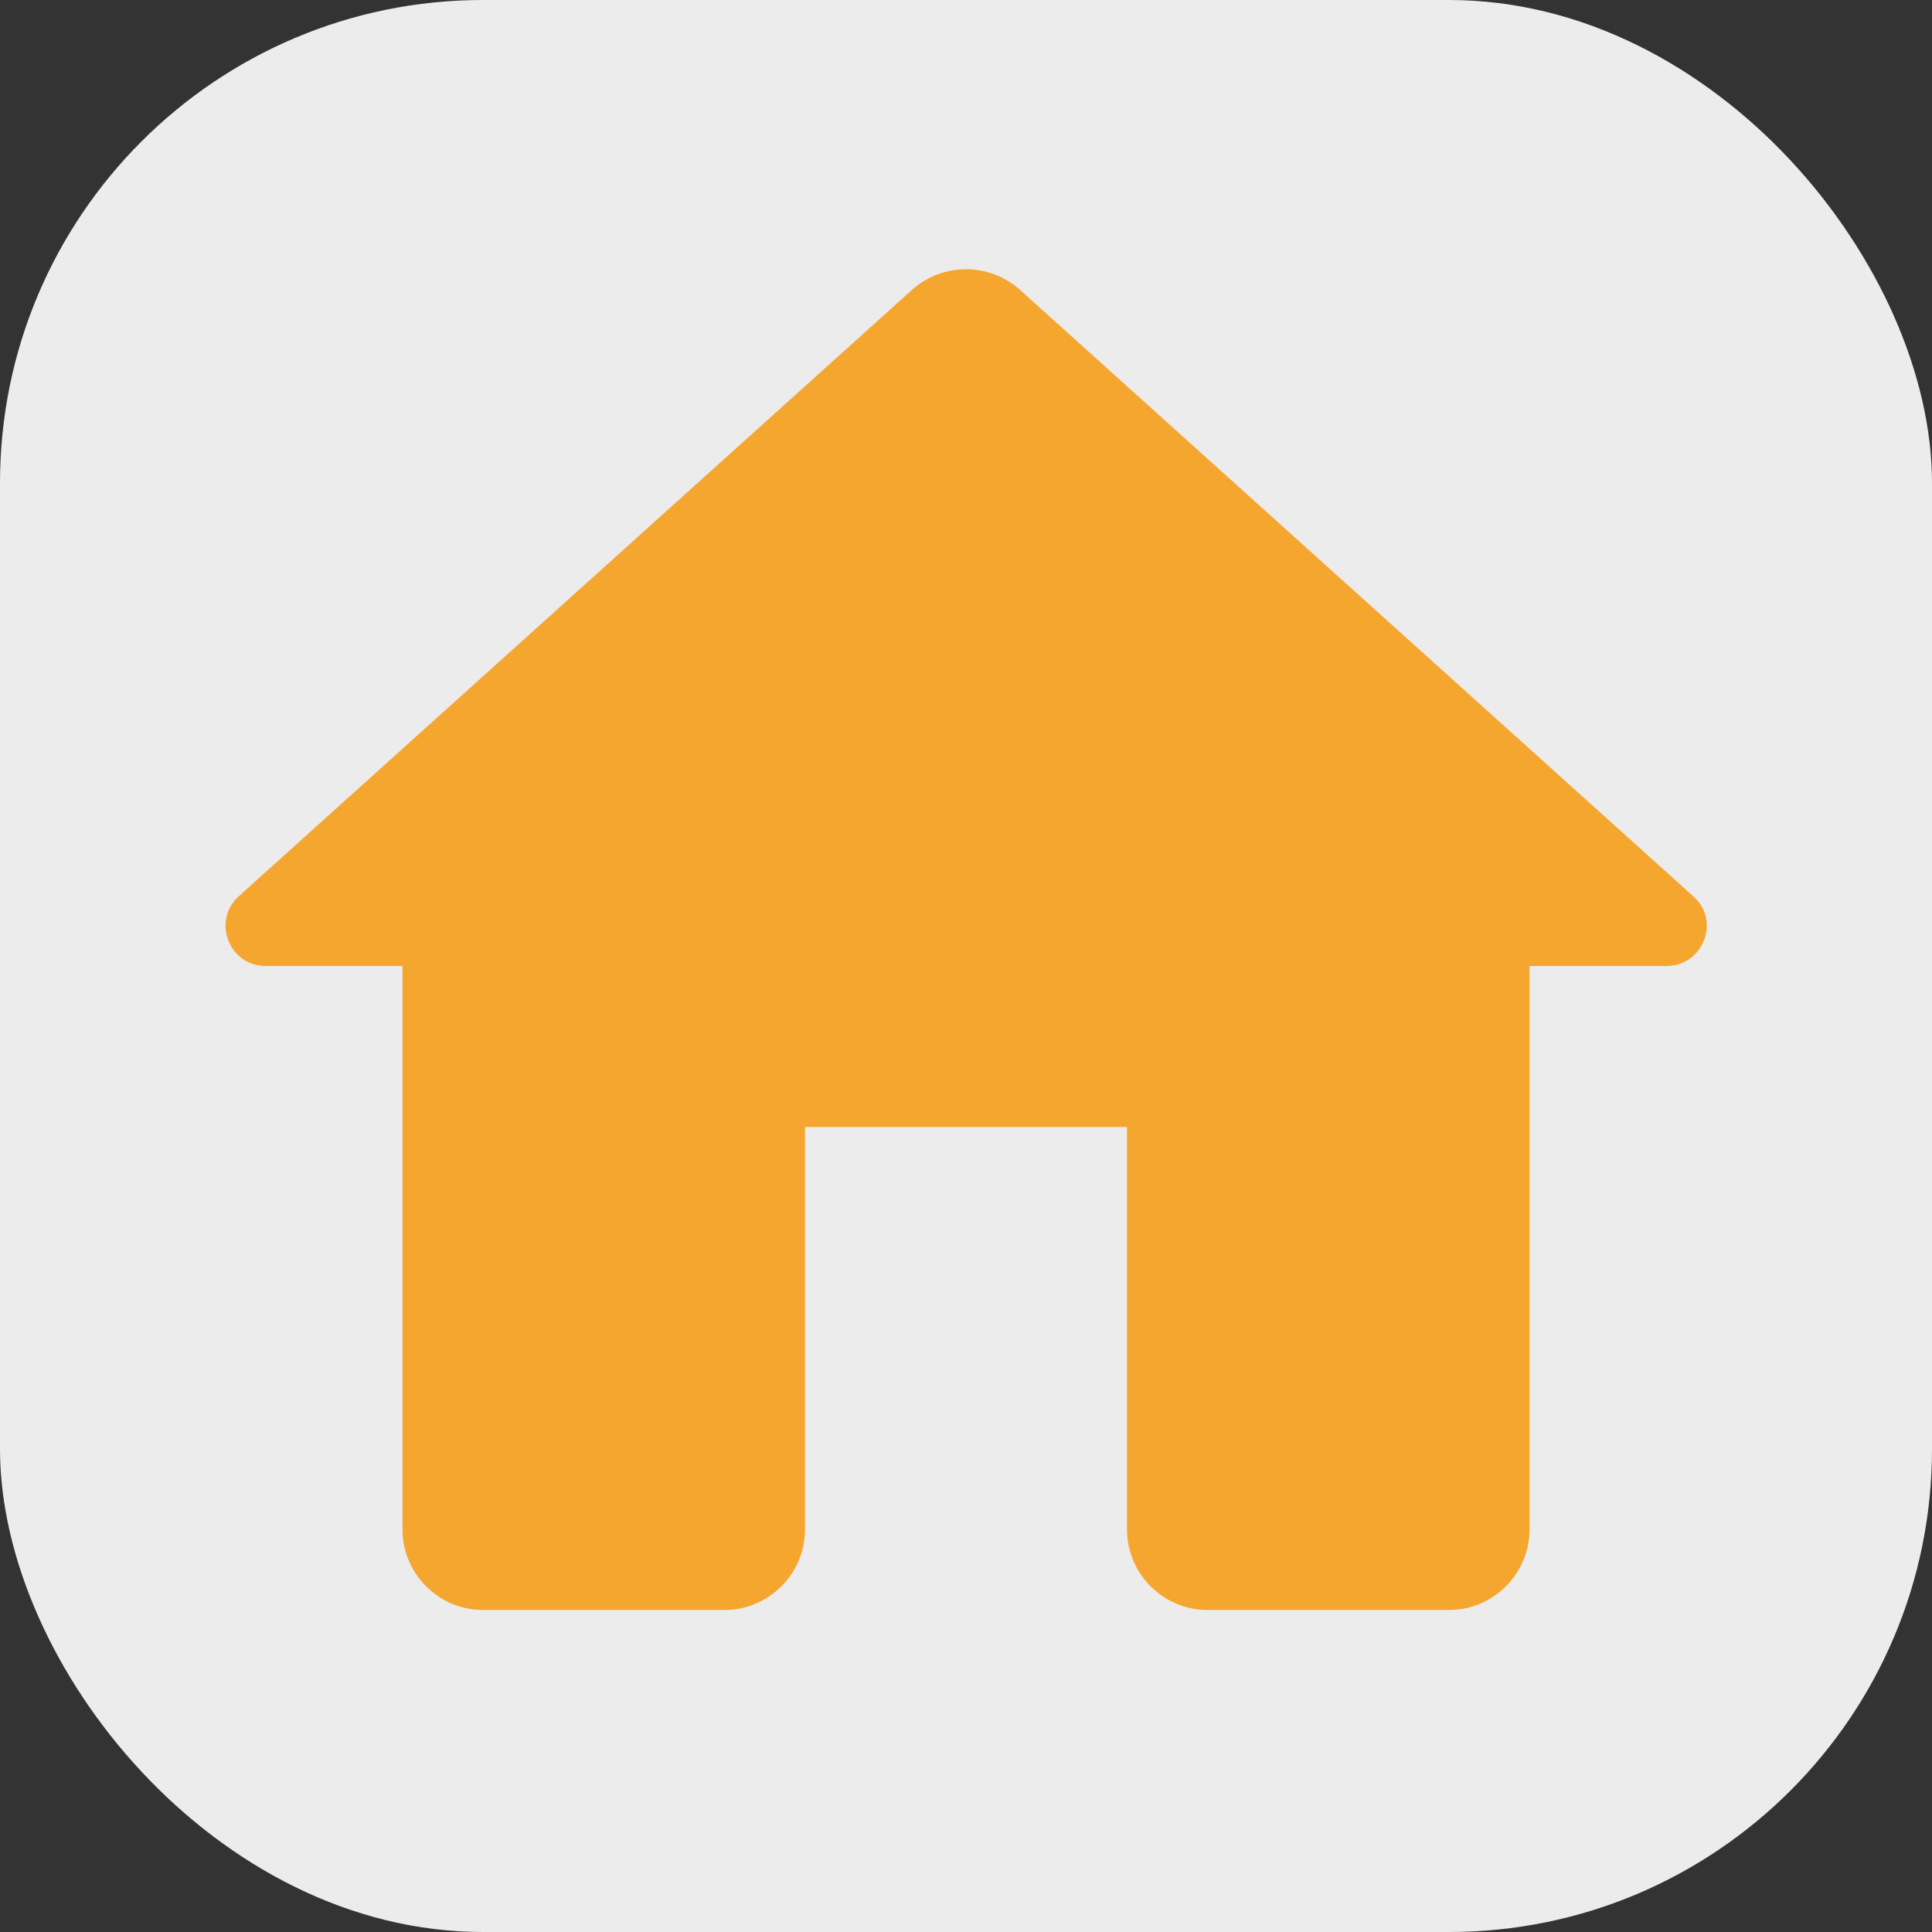 <svg width="60" height="60" viewBox="0 0 60 60" fill="none" xmlns="http://www.w3.org/2000/svg">
<rect x="0" y="0" width="60" height="60" fill="#333333" stroke="none"/>
<g clip-path="url(#clip0_55_29)">
<rect width="60" height="60" rx="15" fill="#ECECEC"/>
<path d="M25 47.5V35H35V47.5C35 48.875 36.125 50 37.5 50H45C46.375 50 47.5 48.875 47.5 47.5V30H51.75C52.9 30 53.45 28.575 52.575 27.825L31.675 9C30.725 8.15 29.275 8.15 28.325 9L7.425 27.825C6.575 28.575 7.1 30 8.25 30H12.5V47.5C12.5 48.875 13.625 50 15 50H22.5C23.875 50 25 48.875 25 47.5Z" fill="#F5A62E"/>
</g>
<defs>
<clipPath id="clip0_55_29">
<rect width="60" height="60" rx="15" fill="white"/>
</clipPath>
</defs>
</svg>
